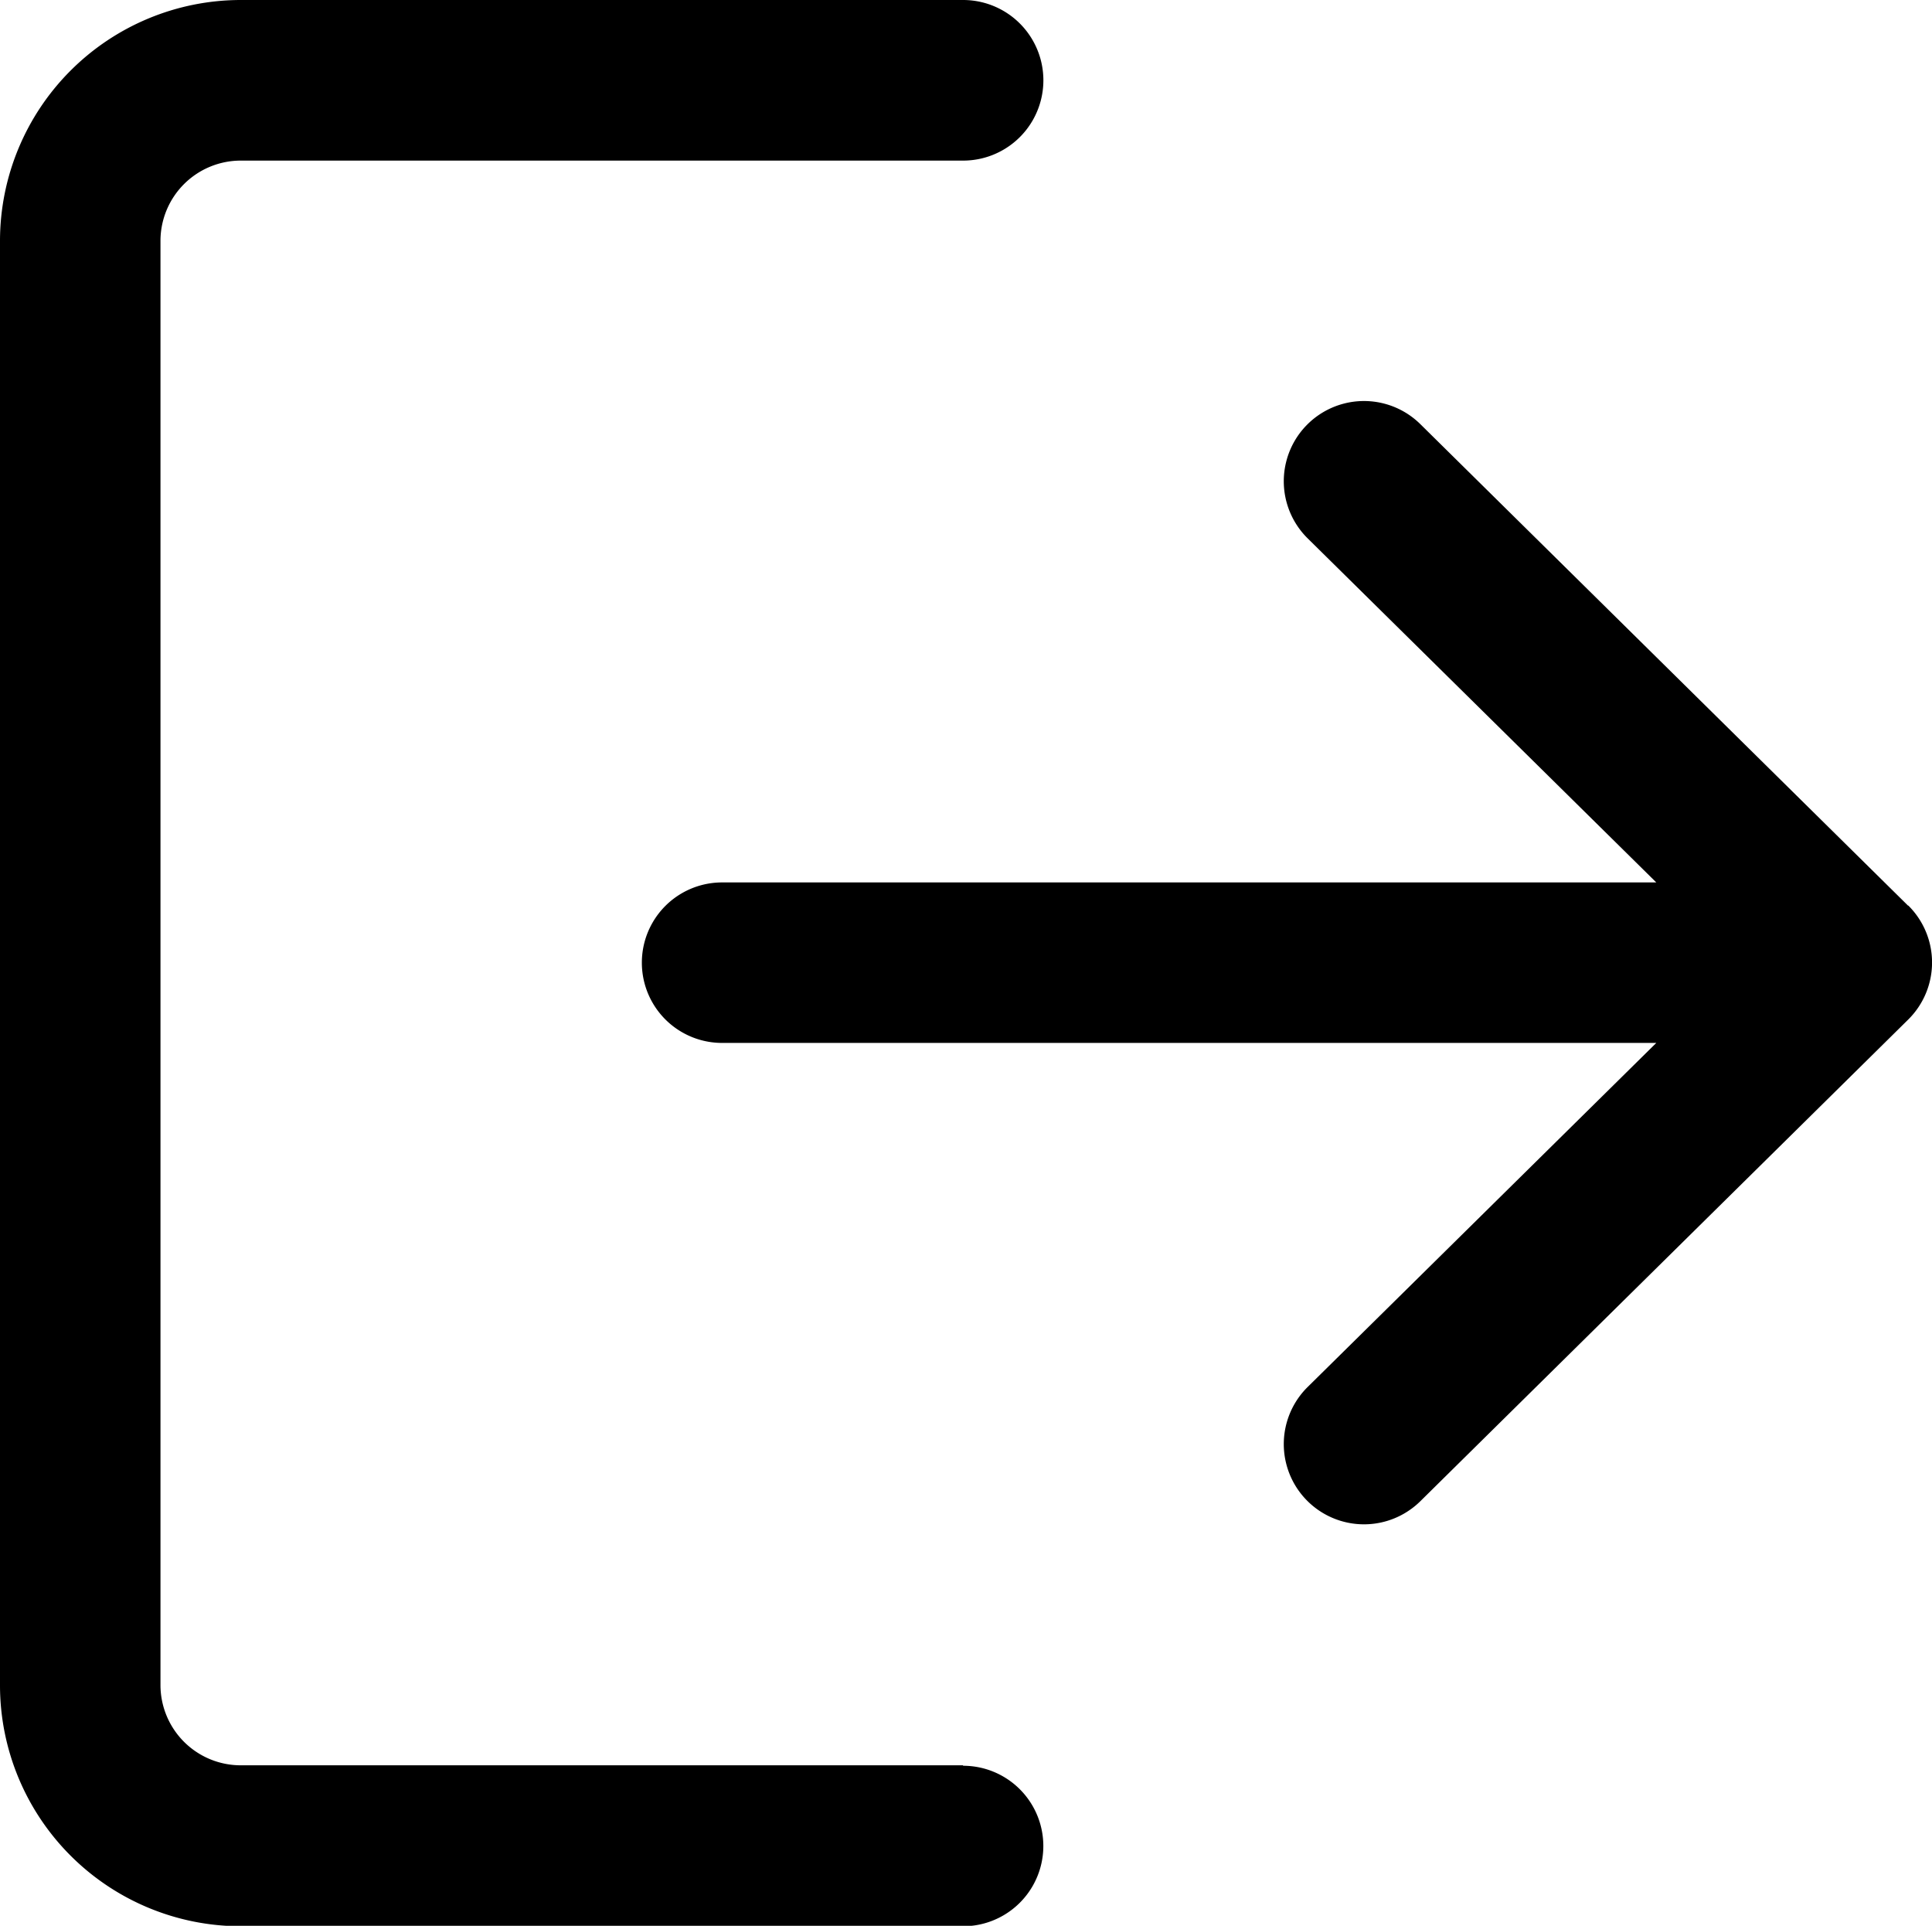 <svg xmlns="http://www.w3.org/2000/svg" width="17.252" height="17.195" viewBox="0 0 17.252 17.195">
    <g id="logout" transform="translate(0 -0.85)">
        <g id="Group_16570" data-name="Group 16570" transform="translate(0 0.85)">
            <g id="Group_16569" data-name="Group 16569">
                <path id="Path_18711" data-name="Path 18711"
                      d="M8.6,16.612H2.149a.717.717,0,0,1-.716-.716V3a.717.717,0,0,1,.716-.716H8.6A.716.716,0,0,0,8.6.85H2.149A2.152,2.152,0,0,0,0,3V15.9a2.152,2.152,0,0,0,2.149,2.149H8.6a.716.716,0,0,0,0-1.433Z"
                      transform="translate(0 -0.85)"/>
            </g>
        </g>
        <g id="Group_16572" data-name="Group 16572" transform="translate(5.732 4.432)">
            <g id="Group_16571" data-name="Group 16571">
                <path id="Path_18712" data-name="Path 18712"
                      d="M181.407,111.67l-4.356-4.3a.716.716,0,1,0-1.006,1.02l3.113,3.072h-8.342a.716.716,0,0,0,0,1.433h8.342l-3.113,3.072a.716.716,0,1,0,1.006,1.02l4.356-4.3a.716.716,0,0,0,0-1.02Z"
                      transform="translate(-170.1 -107.165)"/>
            </g>
        </g>
    </g>
</svg>
